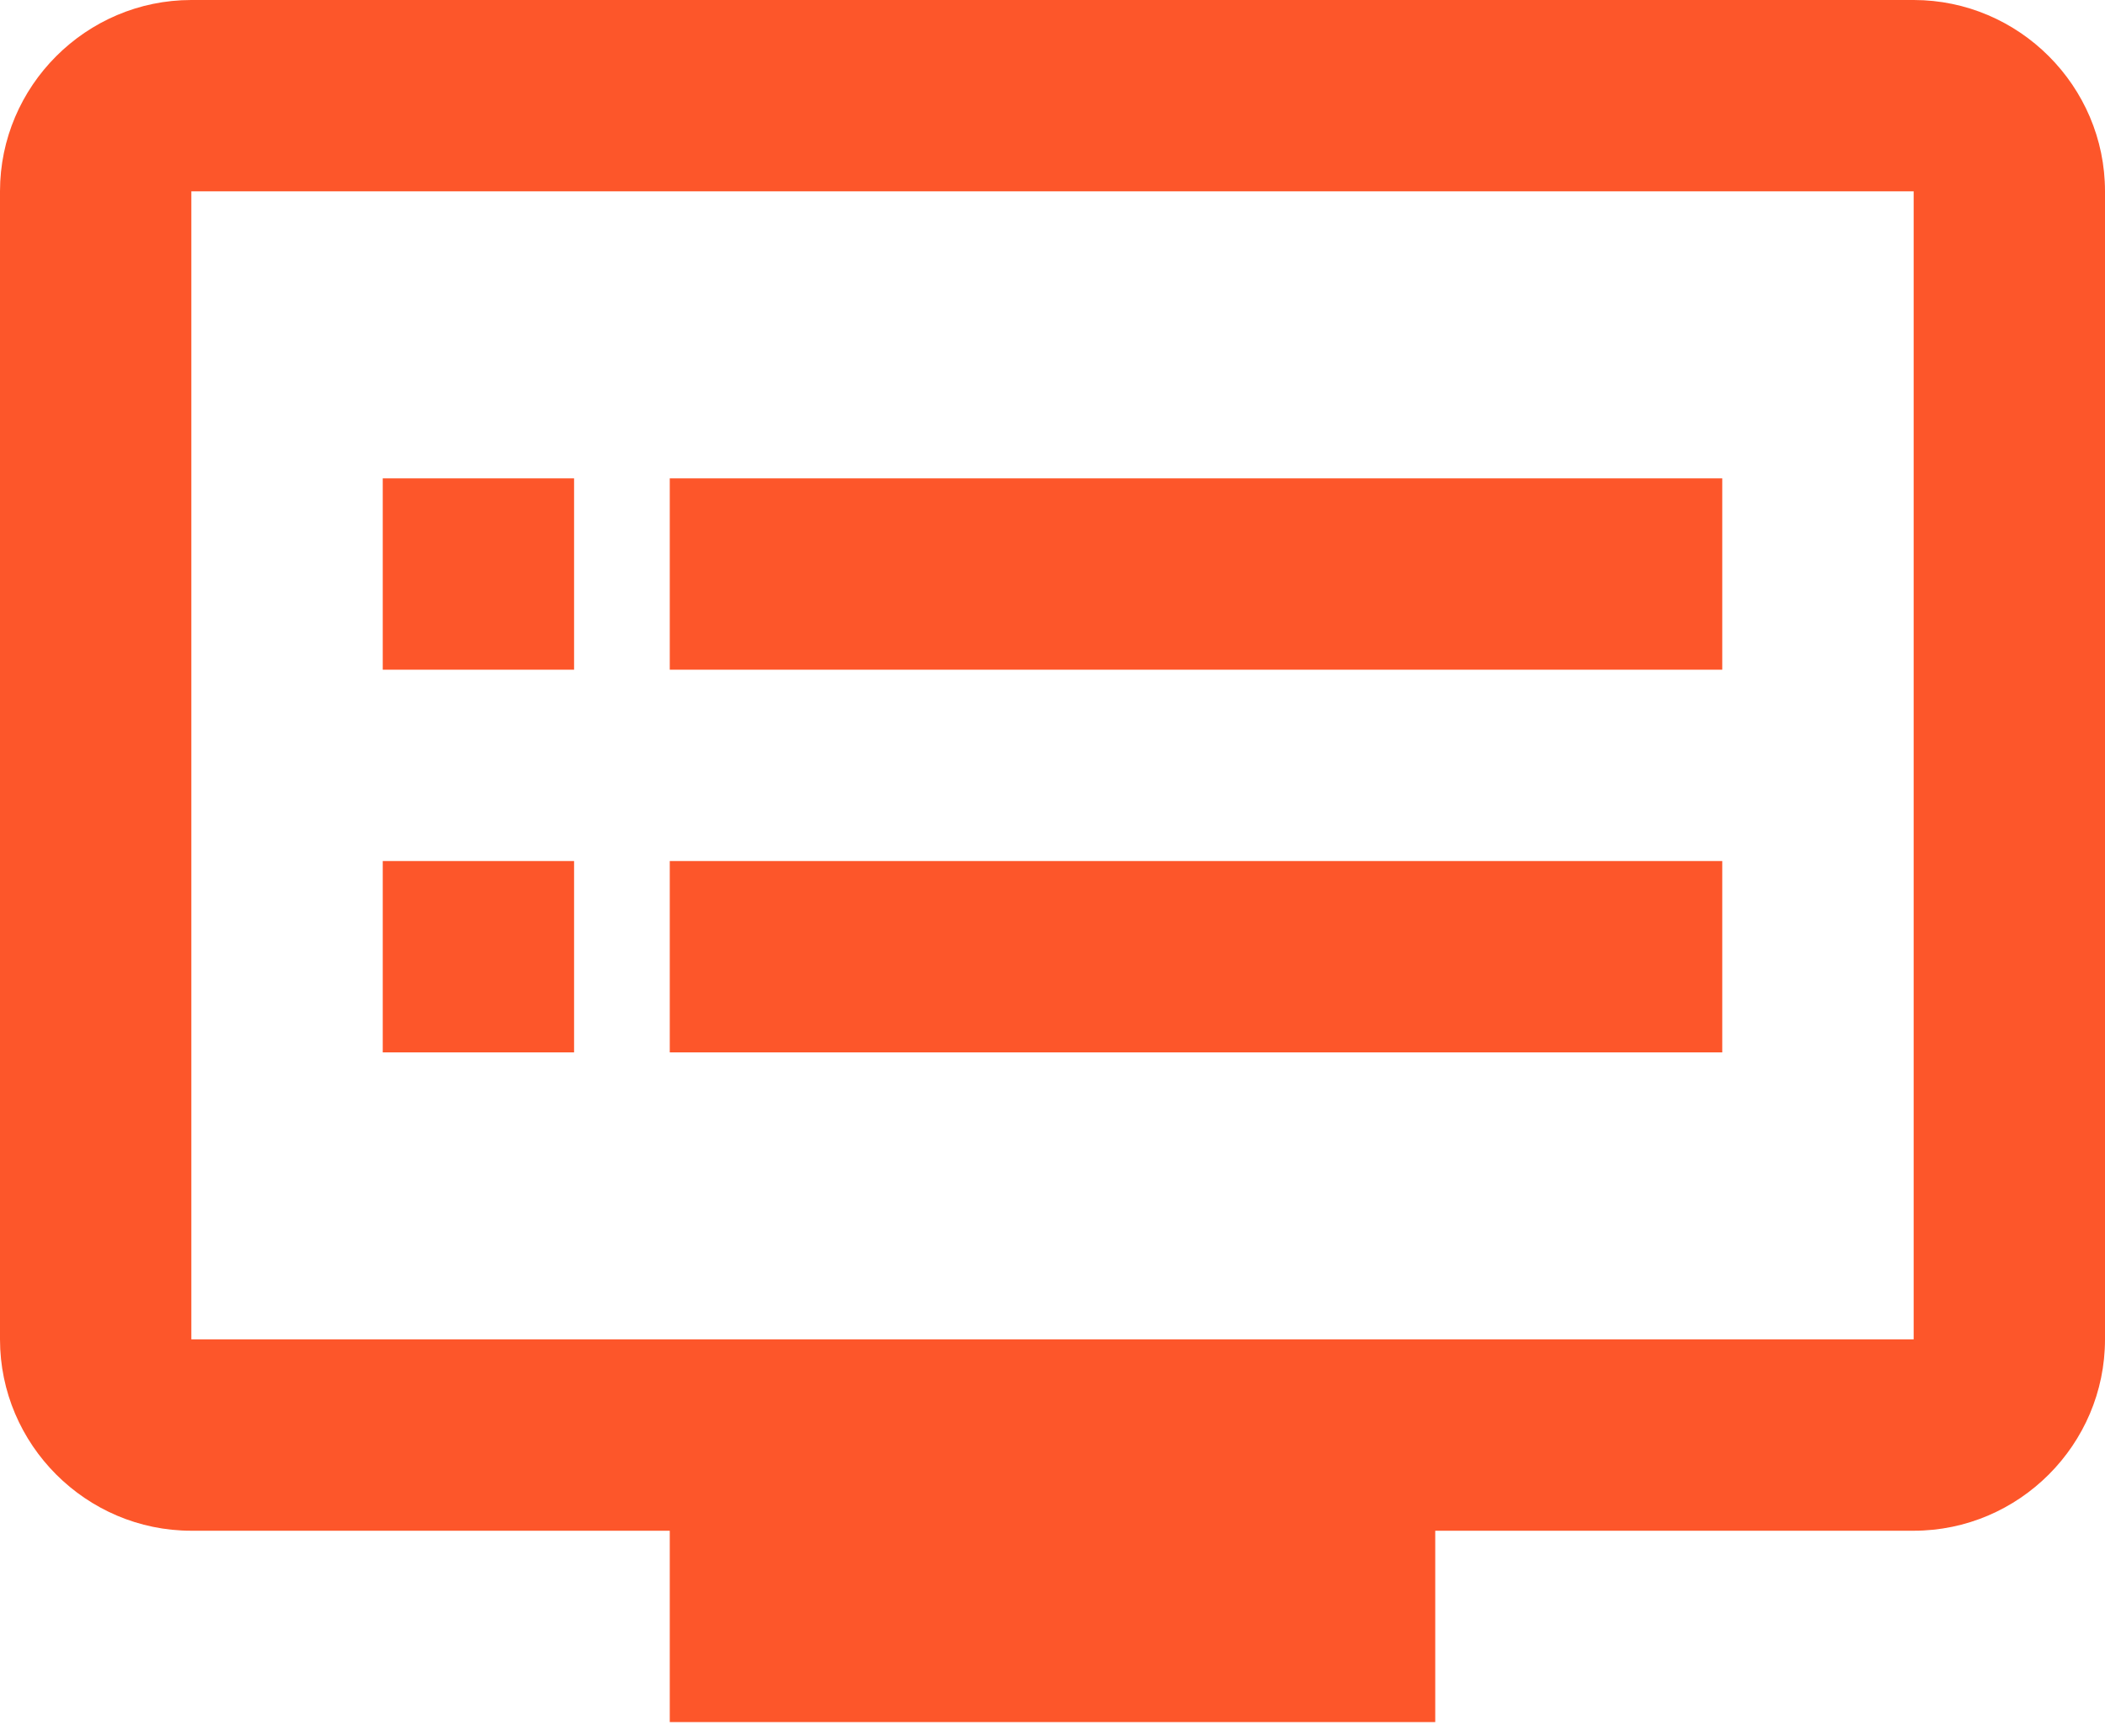 <svg width="40" height="33" viewBox="0 0 40 33" fill="none" xmlns="http://www.w3.org/2000/svg">
<path d="M36.364 0H3.636C1.636 0 0 1.636 0 3.636V25.454C0 27.454 1.636 29.091 3.636 29.091H12.727V32.727H27.273V29.091H36.364C38.364 29.091 40 27.454 40 25.454V3.636C40 1.636 38.364 0 36.364 0ZM36.364 25.454H3.636V3.636H36.364V25.454ZM32.727 9.091H12.727V12.727H32.727V9.091ZM32.727 16.364H12.727V20H32.727V16.364ZM10.909 9.091H7.273V12.727H10.909V9.091ZM10.909 16.364H7.273V20H10.909V16.364Z" fill="#FD562A"/>
</svg>
